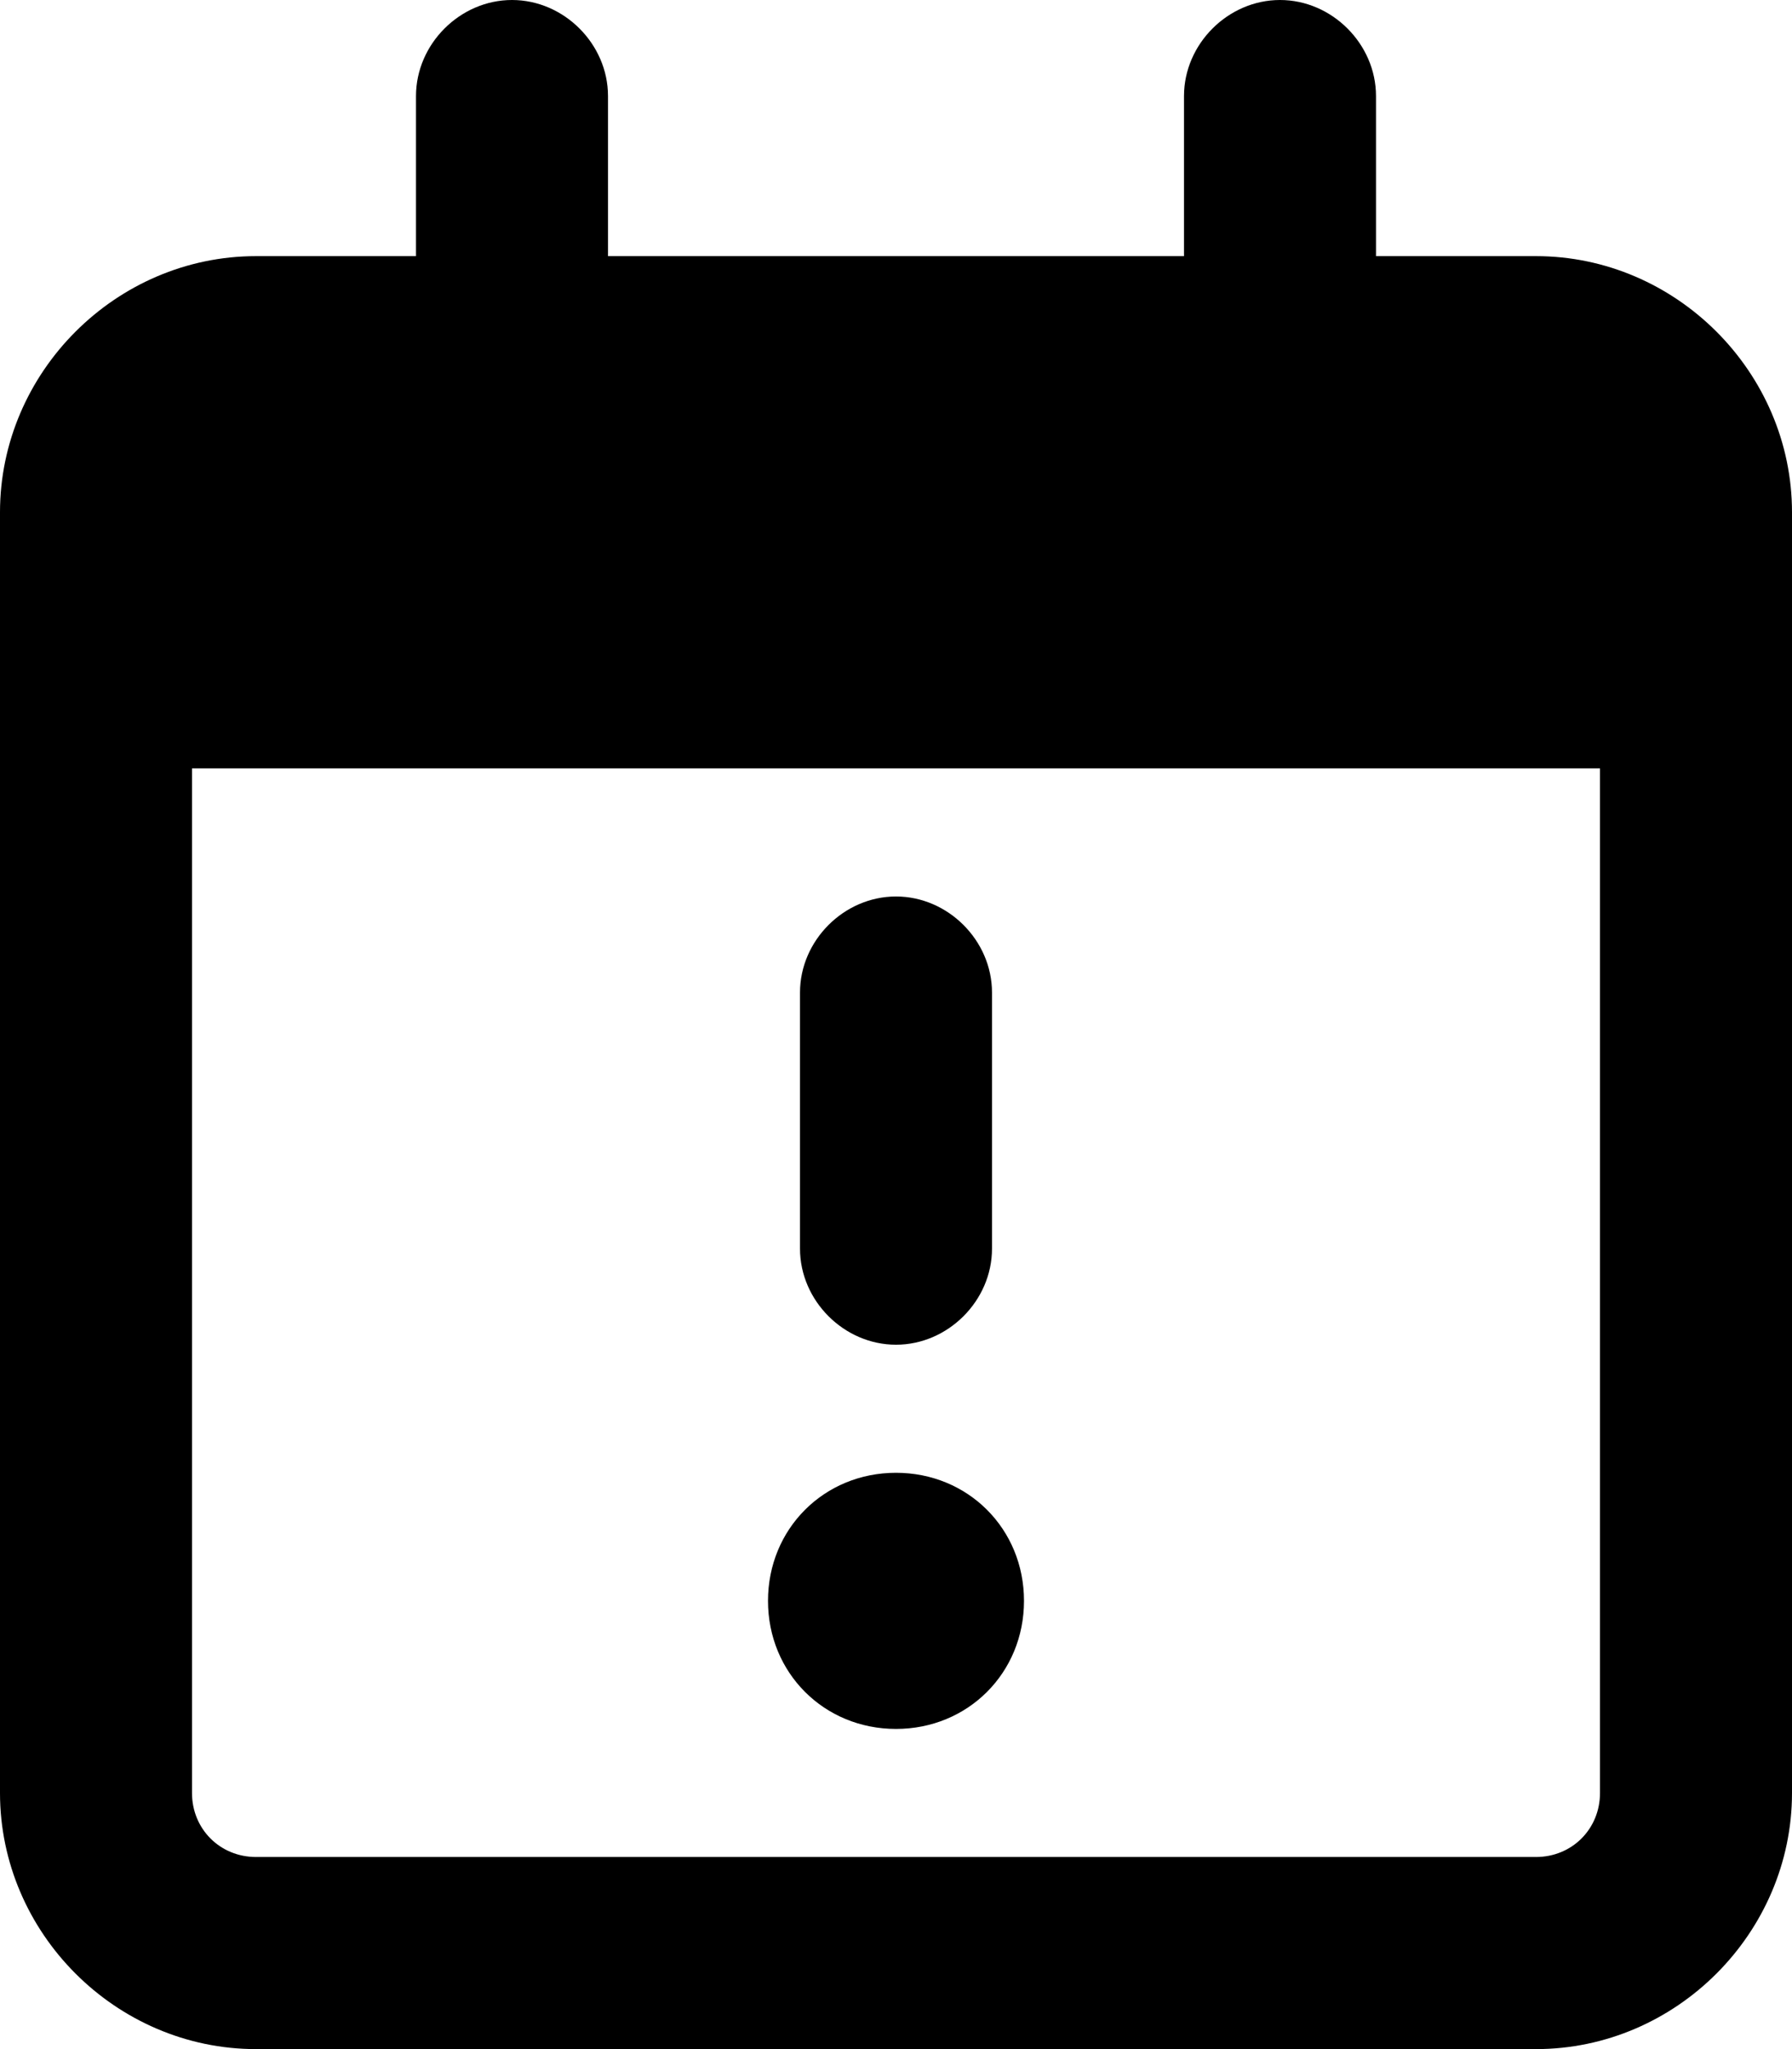 <svg xmlns="http://www.w3.org/2000/svg" viewBox="0 0 448 512"><!-- Font Awesome Pro 6.0.0-alpha1 by @fontawesome - https://fontawesome.com License - https://fontawesome.com/license (Commercial License) --><path d="M224 432C242 432 256 418 256 400S242 368 224 368C206 368 192 382 192 400S206 432 224 432ZM224 336C237 336 248 325 248 312V248C248 235 237 224 224 224S200 235 200 248V312C200 325 211 336 224 336ZM384 64H344V24C344 11 333 0 320 0S296 11 296 24V64H152V24C152 11 141 0 128 0S104 11 104 24V64H64C29 64 0 93 0 128V448C0 483 29 512 64 512H384C419 512 448 483 448 448V128C448 93 419 64 384 64ZM400 448C400 457 393 464 384 464H64C55 464 48 457 48 448V192H400V448Z"/></svg>